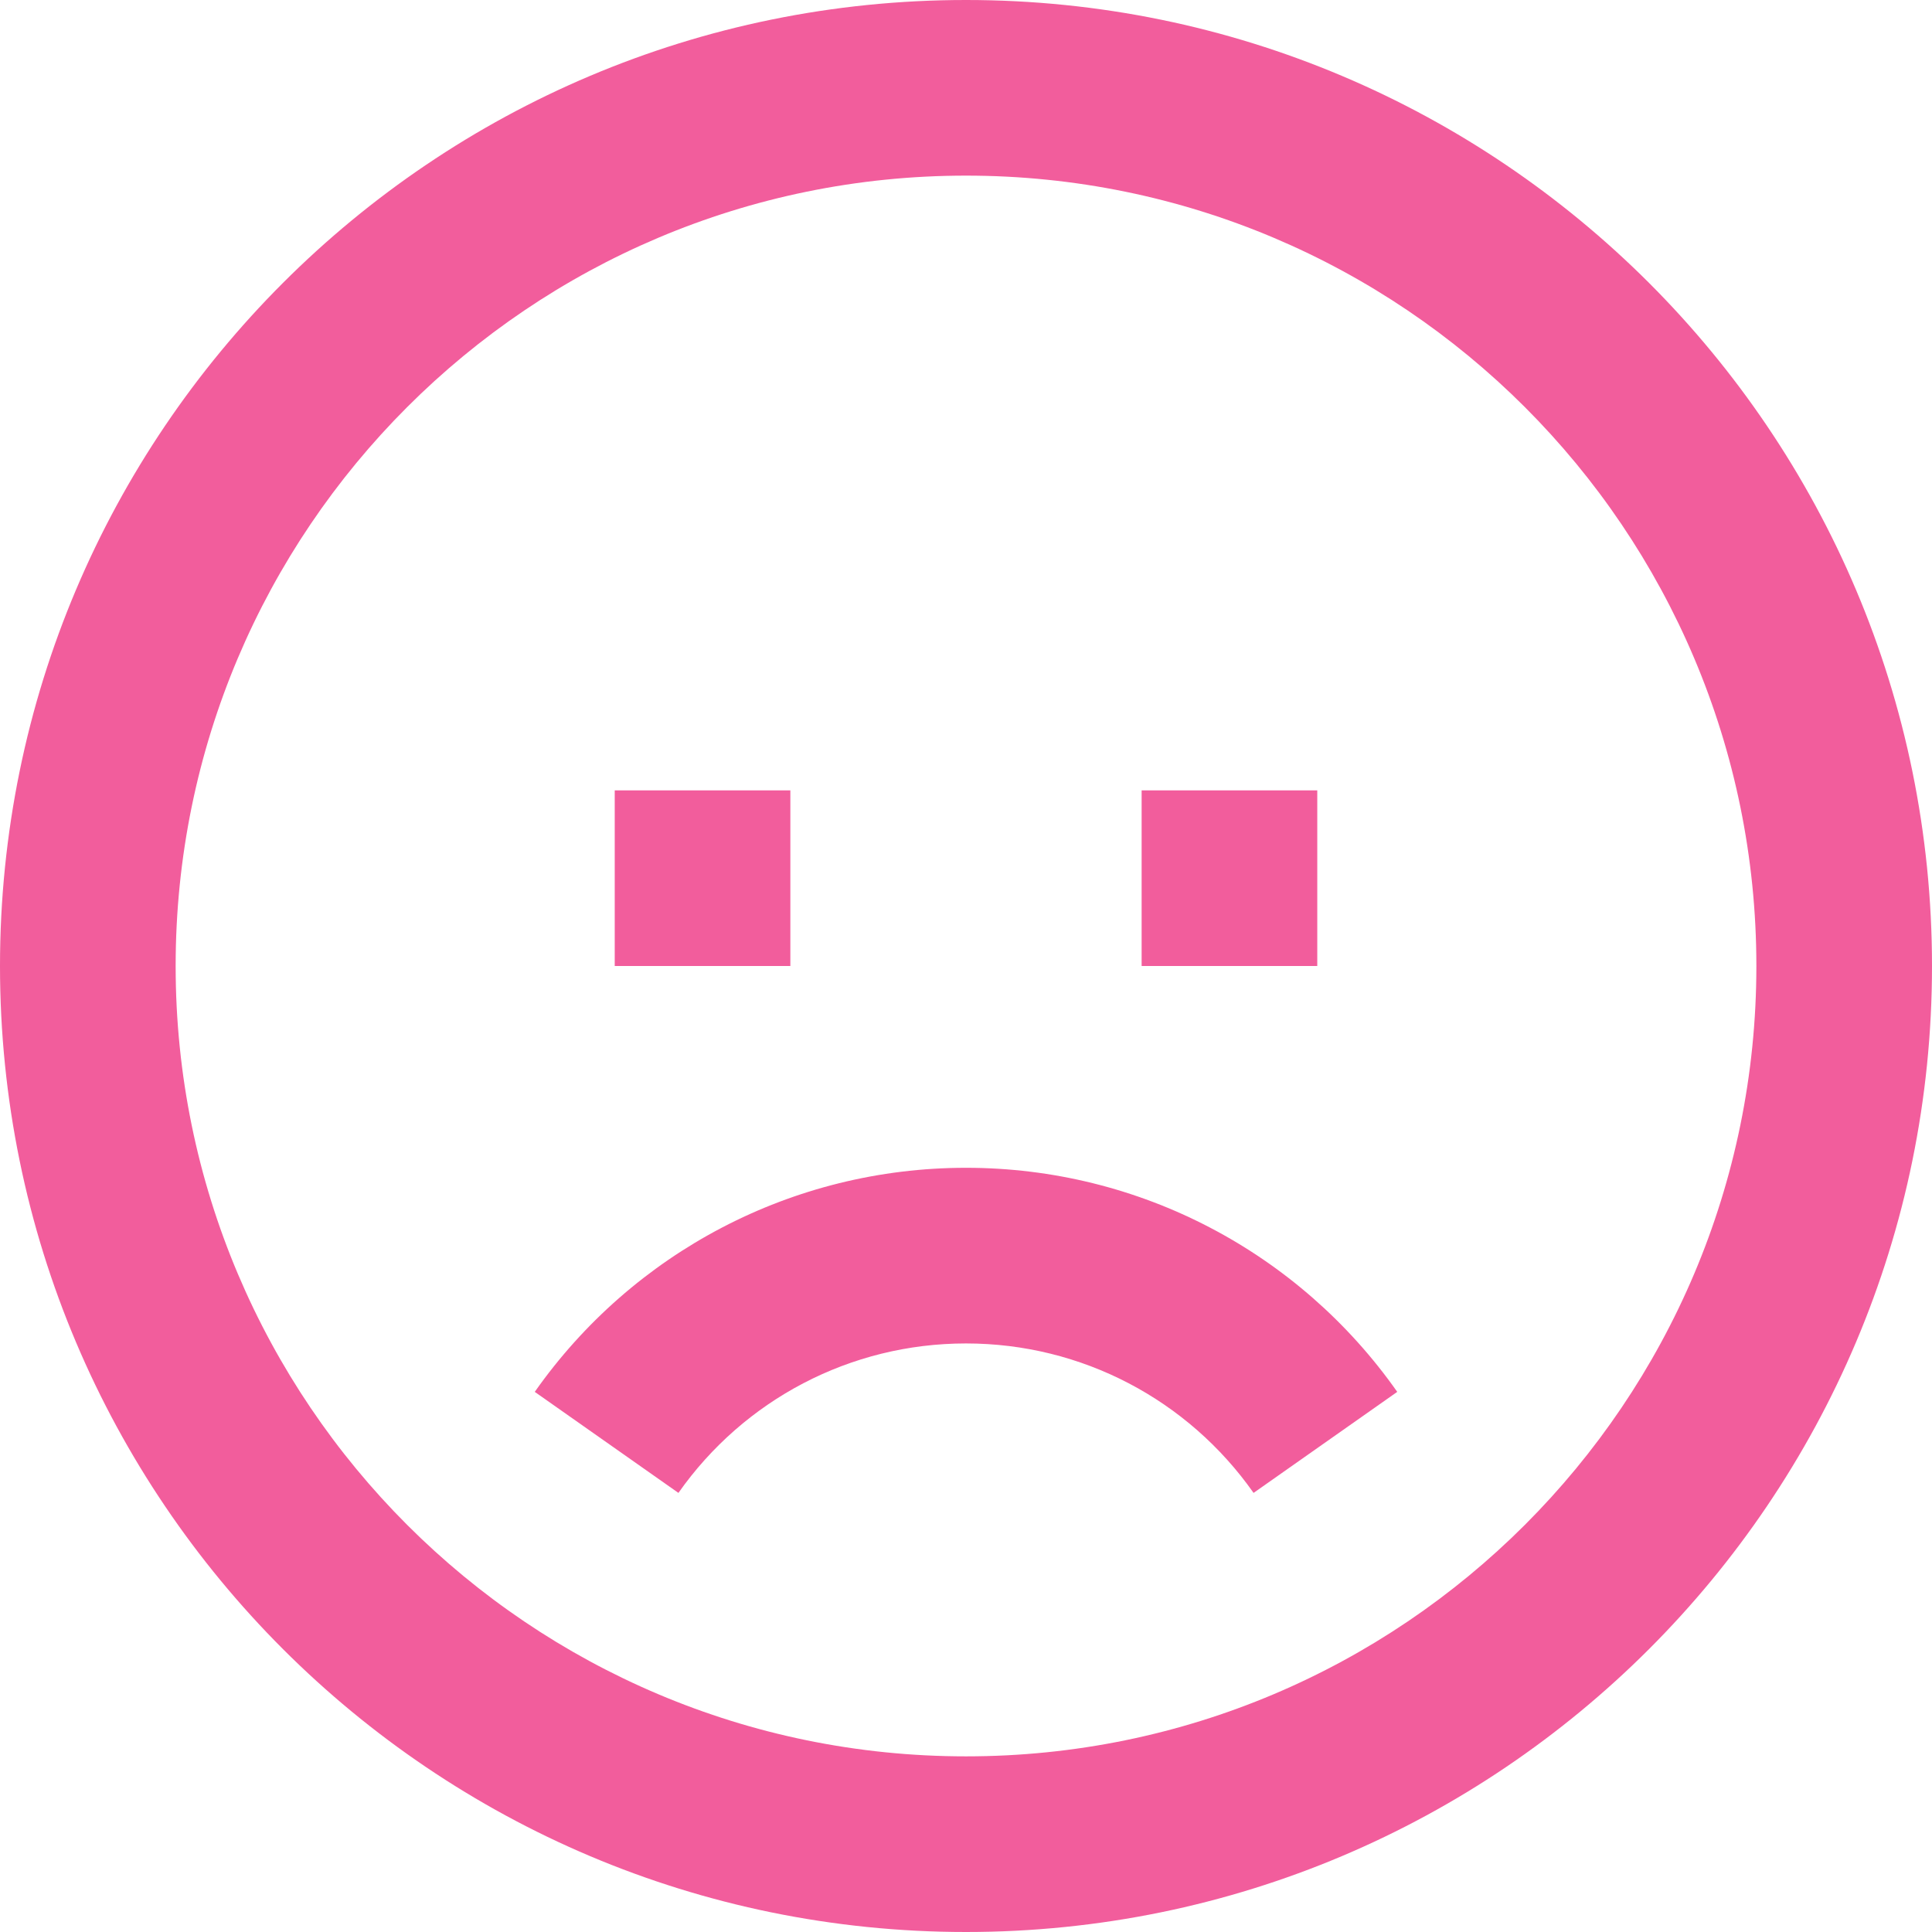 <svg width="105" height="105" viewBox="0 0 105 105" fill="none" xmlns="http://www.w3.org/2000/svg">
<path fill-rule="evenodd" clip-rule="evenodd" d="M52.5 105C23.505 105 0 81.495 0 52.5C0 23.505 23.505 0 52.5 0C81.495 0 105 23.505 105 52.5C105 81.495 81.495 105 52.5 105ZM52.5 95.454C76.224 95.454 95.455 76.223 95.455 52.5C95.455 28.777 76.224 9.545 52.5 9.545C28.777 9.545 9.546 28.777 9.546 52.5C9.546 76.223 28.777 95.454 52.5 95.454ZM52.5 73.013C58.798 73.013 64.572 76.079 68.129 81.136L75.937 75.645C70.611 68.072 61.938 63.467 52.5 63.467C43.062 63.467 34.39 68.072 29.063 75.645L36.871 81.136C40.428 76.079 46.203 73.013 52.5 73.013ZM62.045 52.5V42.955H71.591V52.5H62.045ZM33.409 42.955V52.5H42.954V42.955H33.409Z" fill="#F25D9C"/>
</svg>
